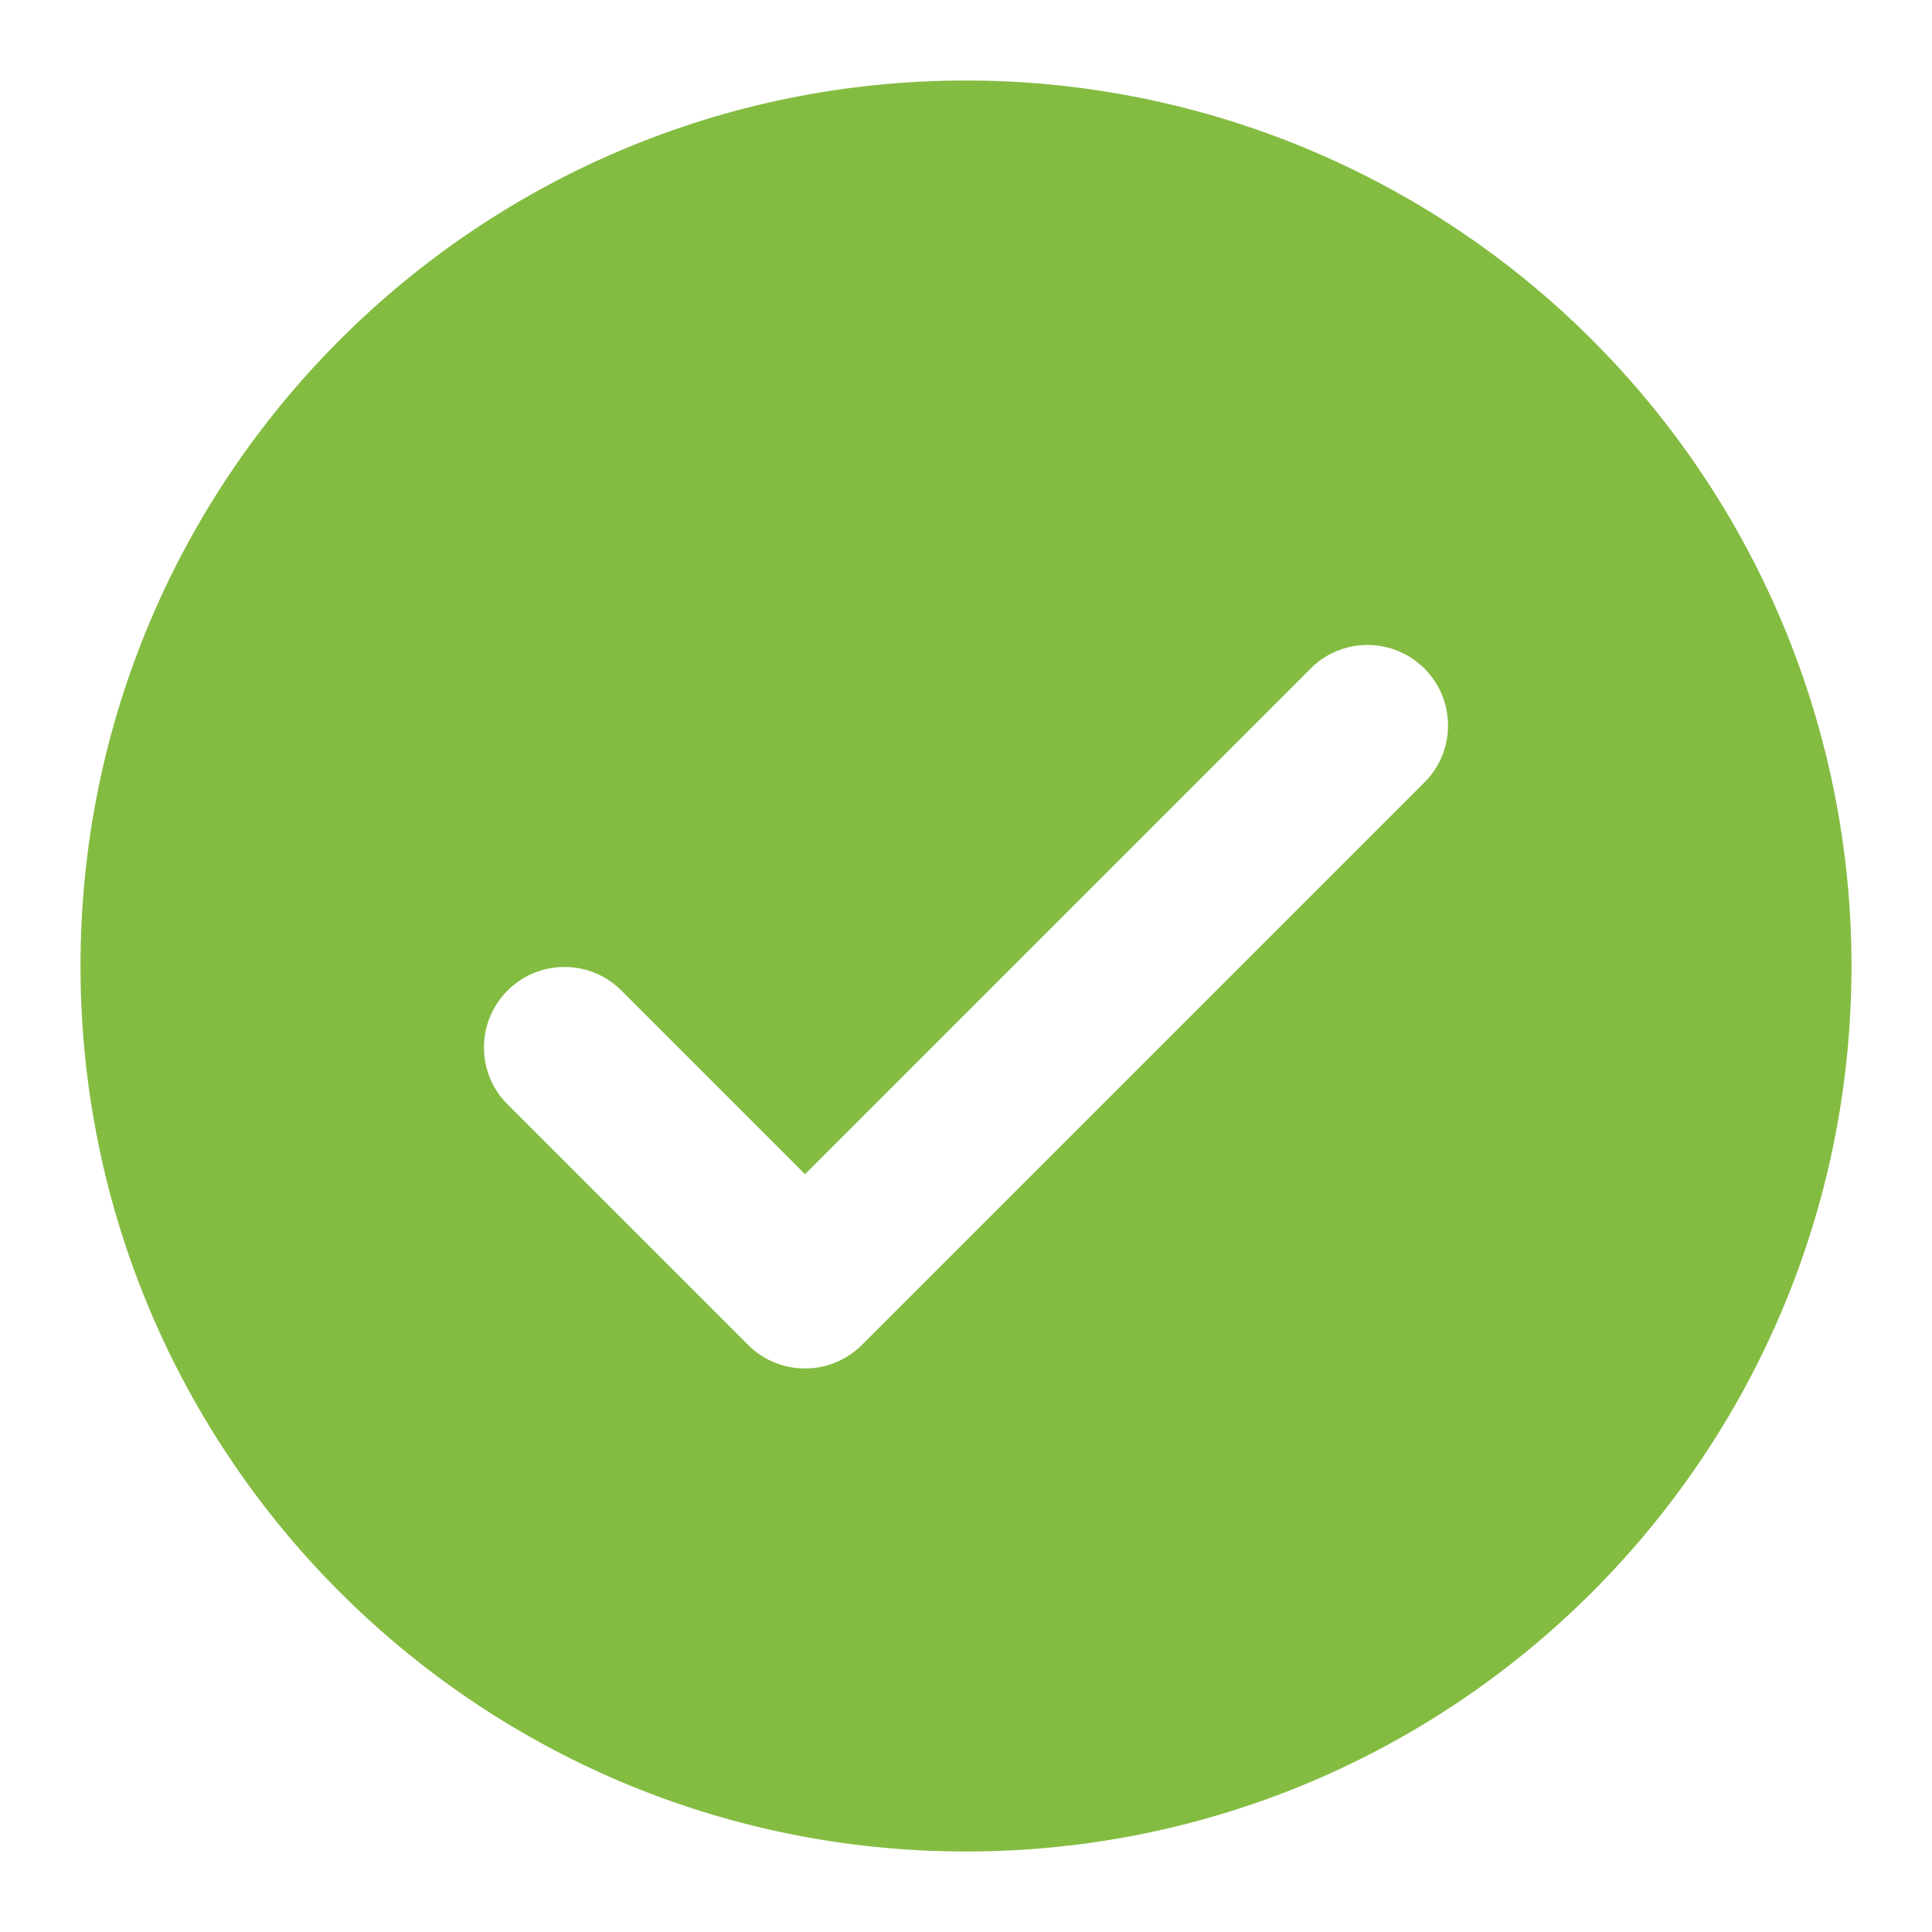 <?xml version="1.0" encoding="UTF-8"?>
<svg width="24px" height="24px" viewBox="0 0 24 24" version="1.1" xmlns="http://www.w3.org/2000/svg" xmlns:xlink="http://www.w3.org/1999/xlink">
    <title>tick</title>
    <g id="tick" stroke="none" stroke-width="1" fill="none" fill-rule="evenodd">
        <g id="tick-icon" transform="translate(1, 1)" fill="#84BC42" fill-rule="nonzero">
            <path d="M11,0 C4.925,0 0,4.925 0,11 C0,17.075 4.925,22 11,22 C17.075,22 22,17.075 22,11 C22,8.083 20.841,5.285 18.778,3.222 C16.715,1.159 13.917,0 11,0 L11,0 Z M16.707,8.707 L9.707,15.707 C9.317,16.097 8.683,16.097 8.293,15.707 L5.293,12.707 C4.914,12.315 4.919,11.691 5.305,11.305 C5.691,10.919 6.315,10.914 6.707,11.293 L9,13.586 L15.293,7.293 C15.685,6.914 16.309,6.919 16.695,7.305 C17.081,7.691 17.086,8.315 16.707,8.707 Z" id="Shape"></path>
        </g>
    </g>
</svg>